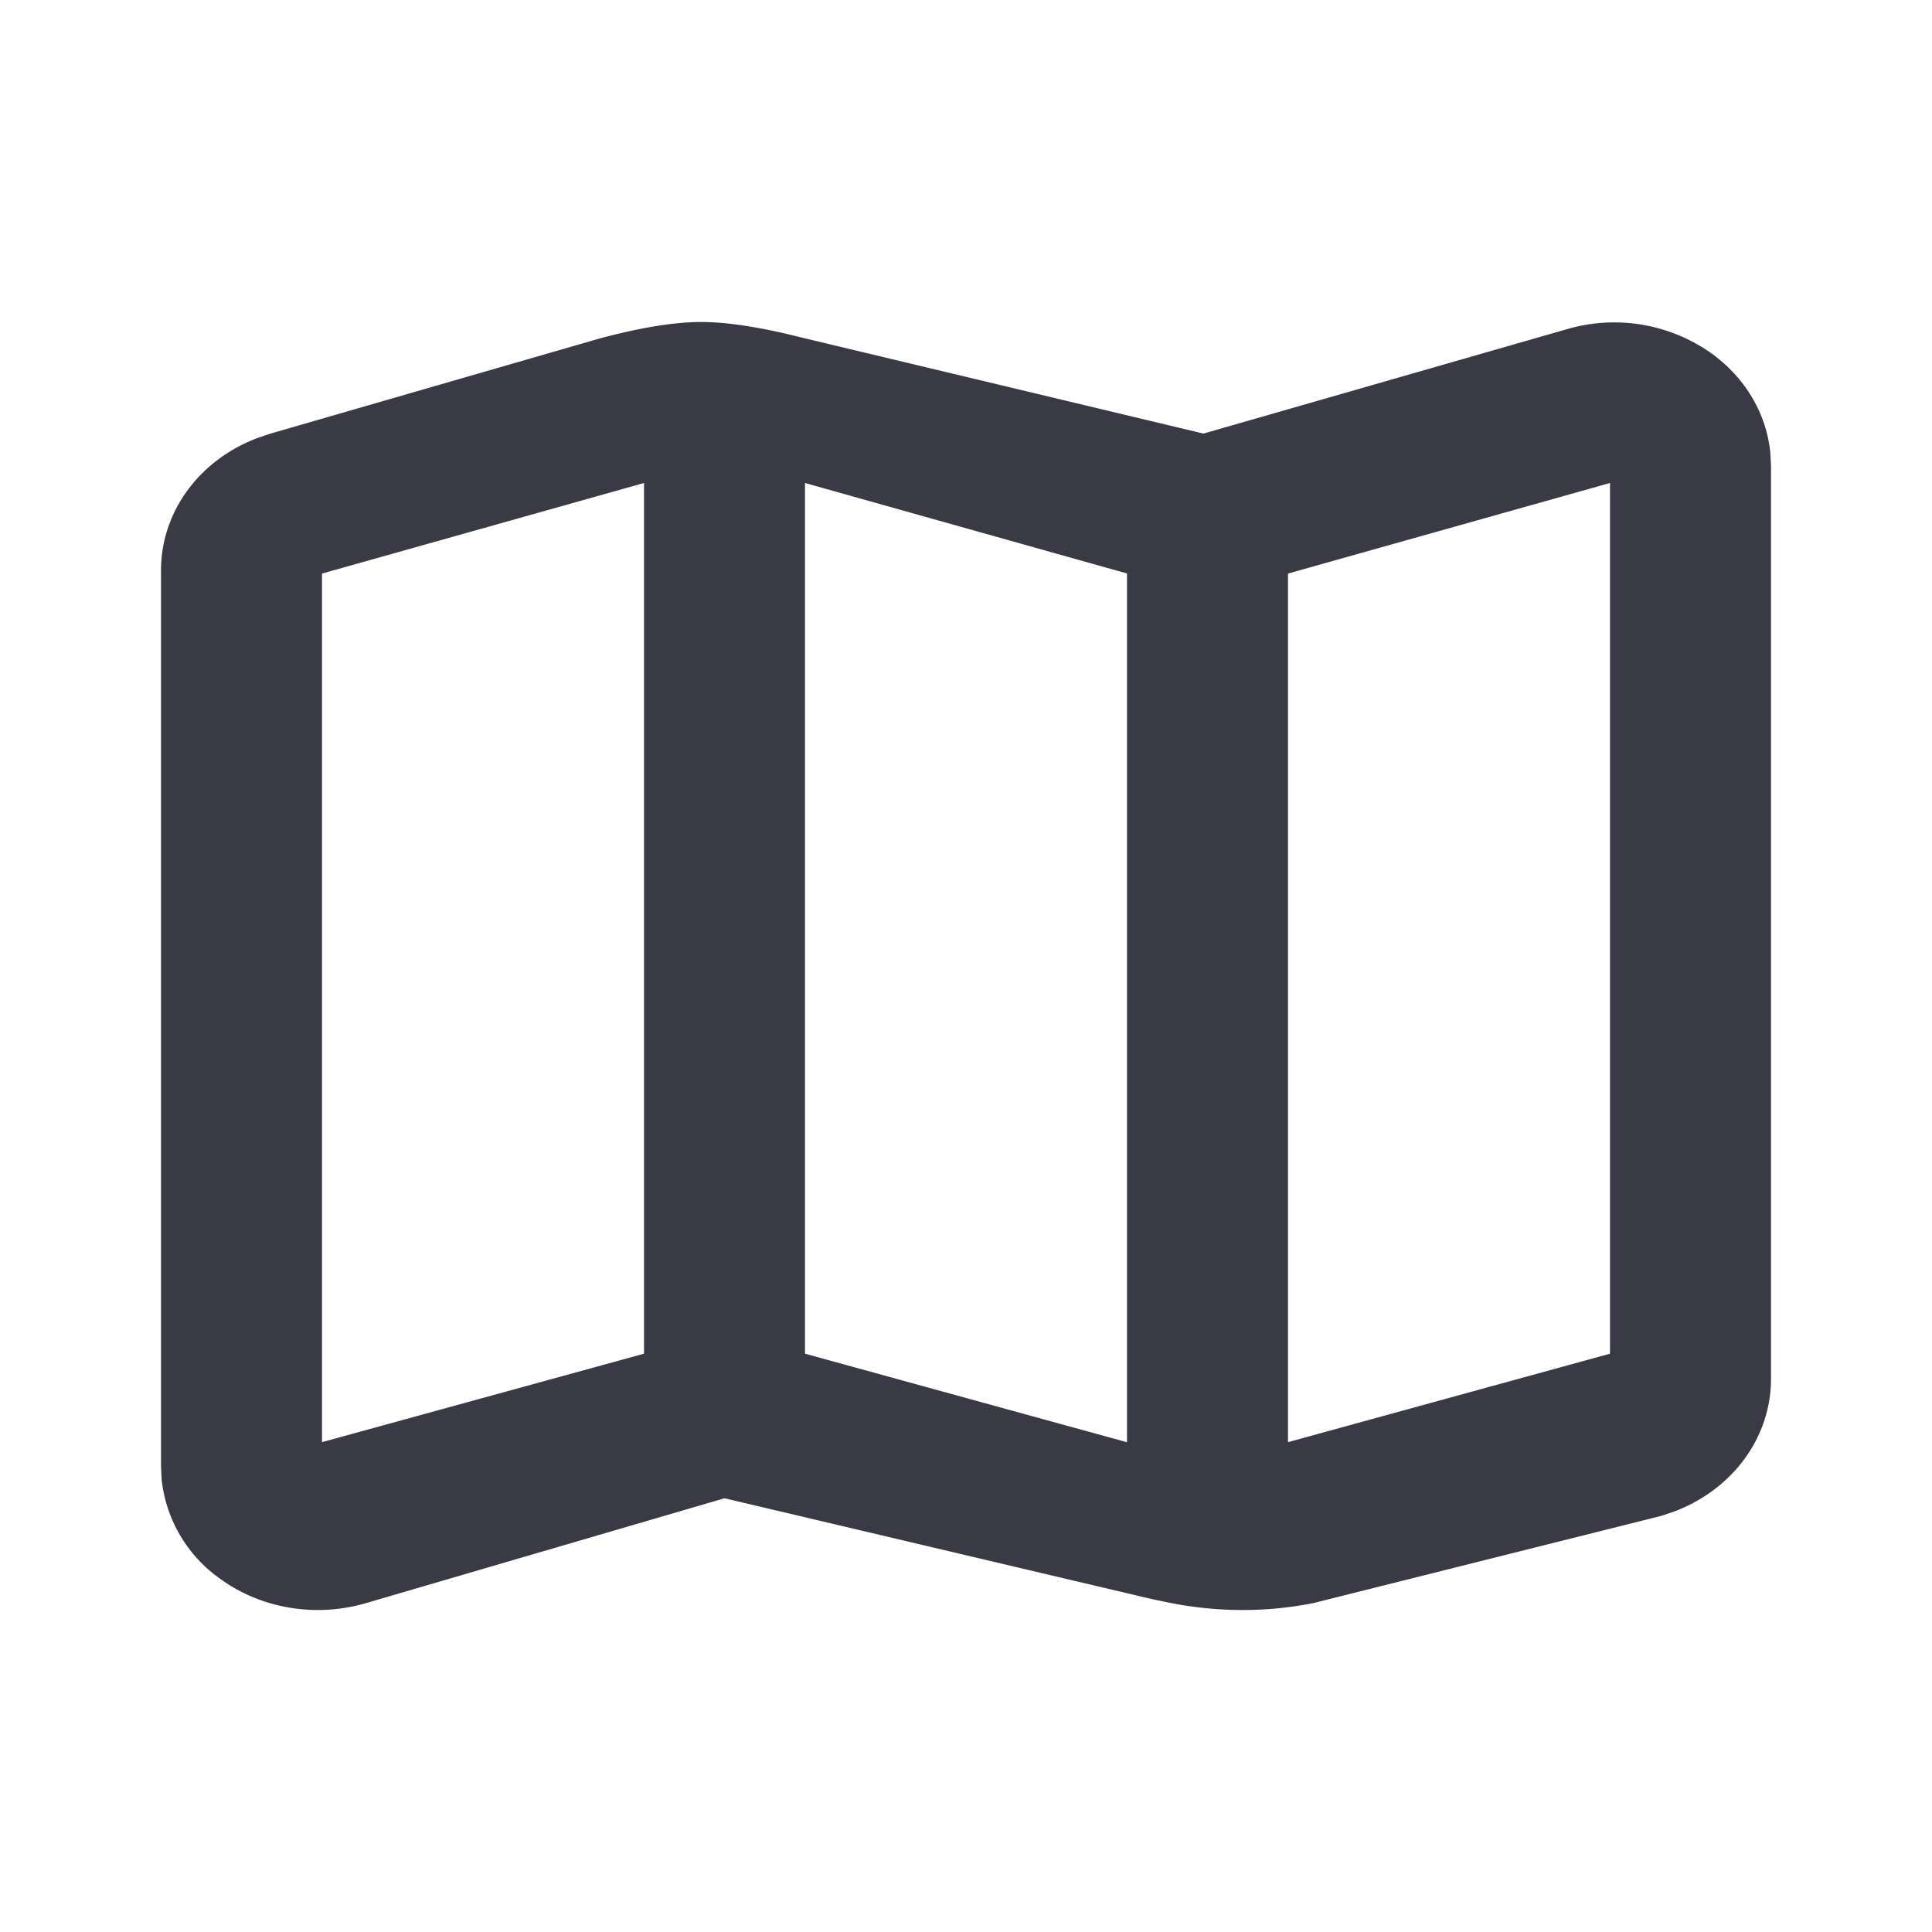 <svg xmlns="http://www.w3.org/2000/svg" xmlns:xlink="http://www.w3.org/1999/xlink" width="24" height="24" viewBox="0 0 24 24">
    <defs>
        <path id="a" d="M6.704 0c.285-.001.643.049 1.074.149L8 .203l4.95 1.183L17.469.088a2.09 2.09 0 0 1 1.792.302c.423.307.683.75.731 1.237l.008.164v11.337c0 .734-.482 1.381-1.214 1.653l-.15.05-4.32 1.083a4.456 4.456 0 0 1-.898.086 4.655 4.655 0 0 1-.865-.085l-.237-.049L7 14.612l-4.469 1.307a2.145 2.145 0 0 1-.584.081c-.433 0-.86-.132-1.208-.385a1.735 1.735 0 0 1-.731-1.236L0 14.215V3.088c0-.736.482-1.383 1.215-1.653l.15-.05L5.451.204C5.954.07 6.37.001 6.704 0zM6 2L2 3.125v10.79l4-1.099V2zm12 0l-4 1.125v10.79l4-1.099V2zM8 2v10.816l4 1.1V3.124L8 2z"/>
    </defs>
    <use fill="#3A3A47" fill-rule="evenodd" transform="translate(2 4)" xlink:href="#a"/>
</svg>
